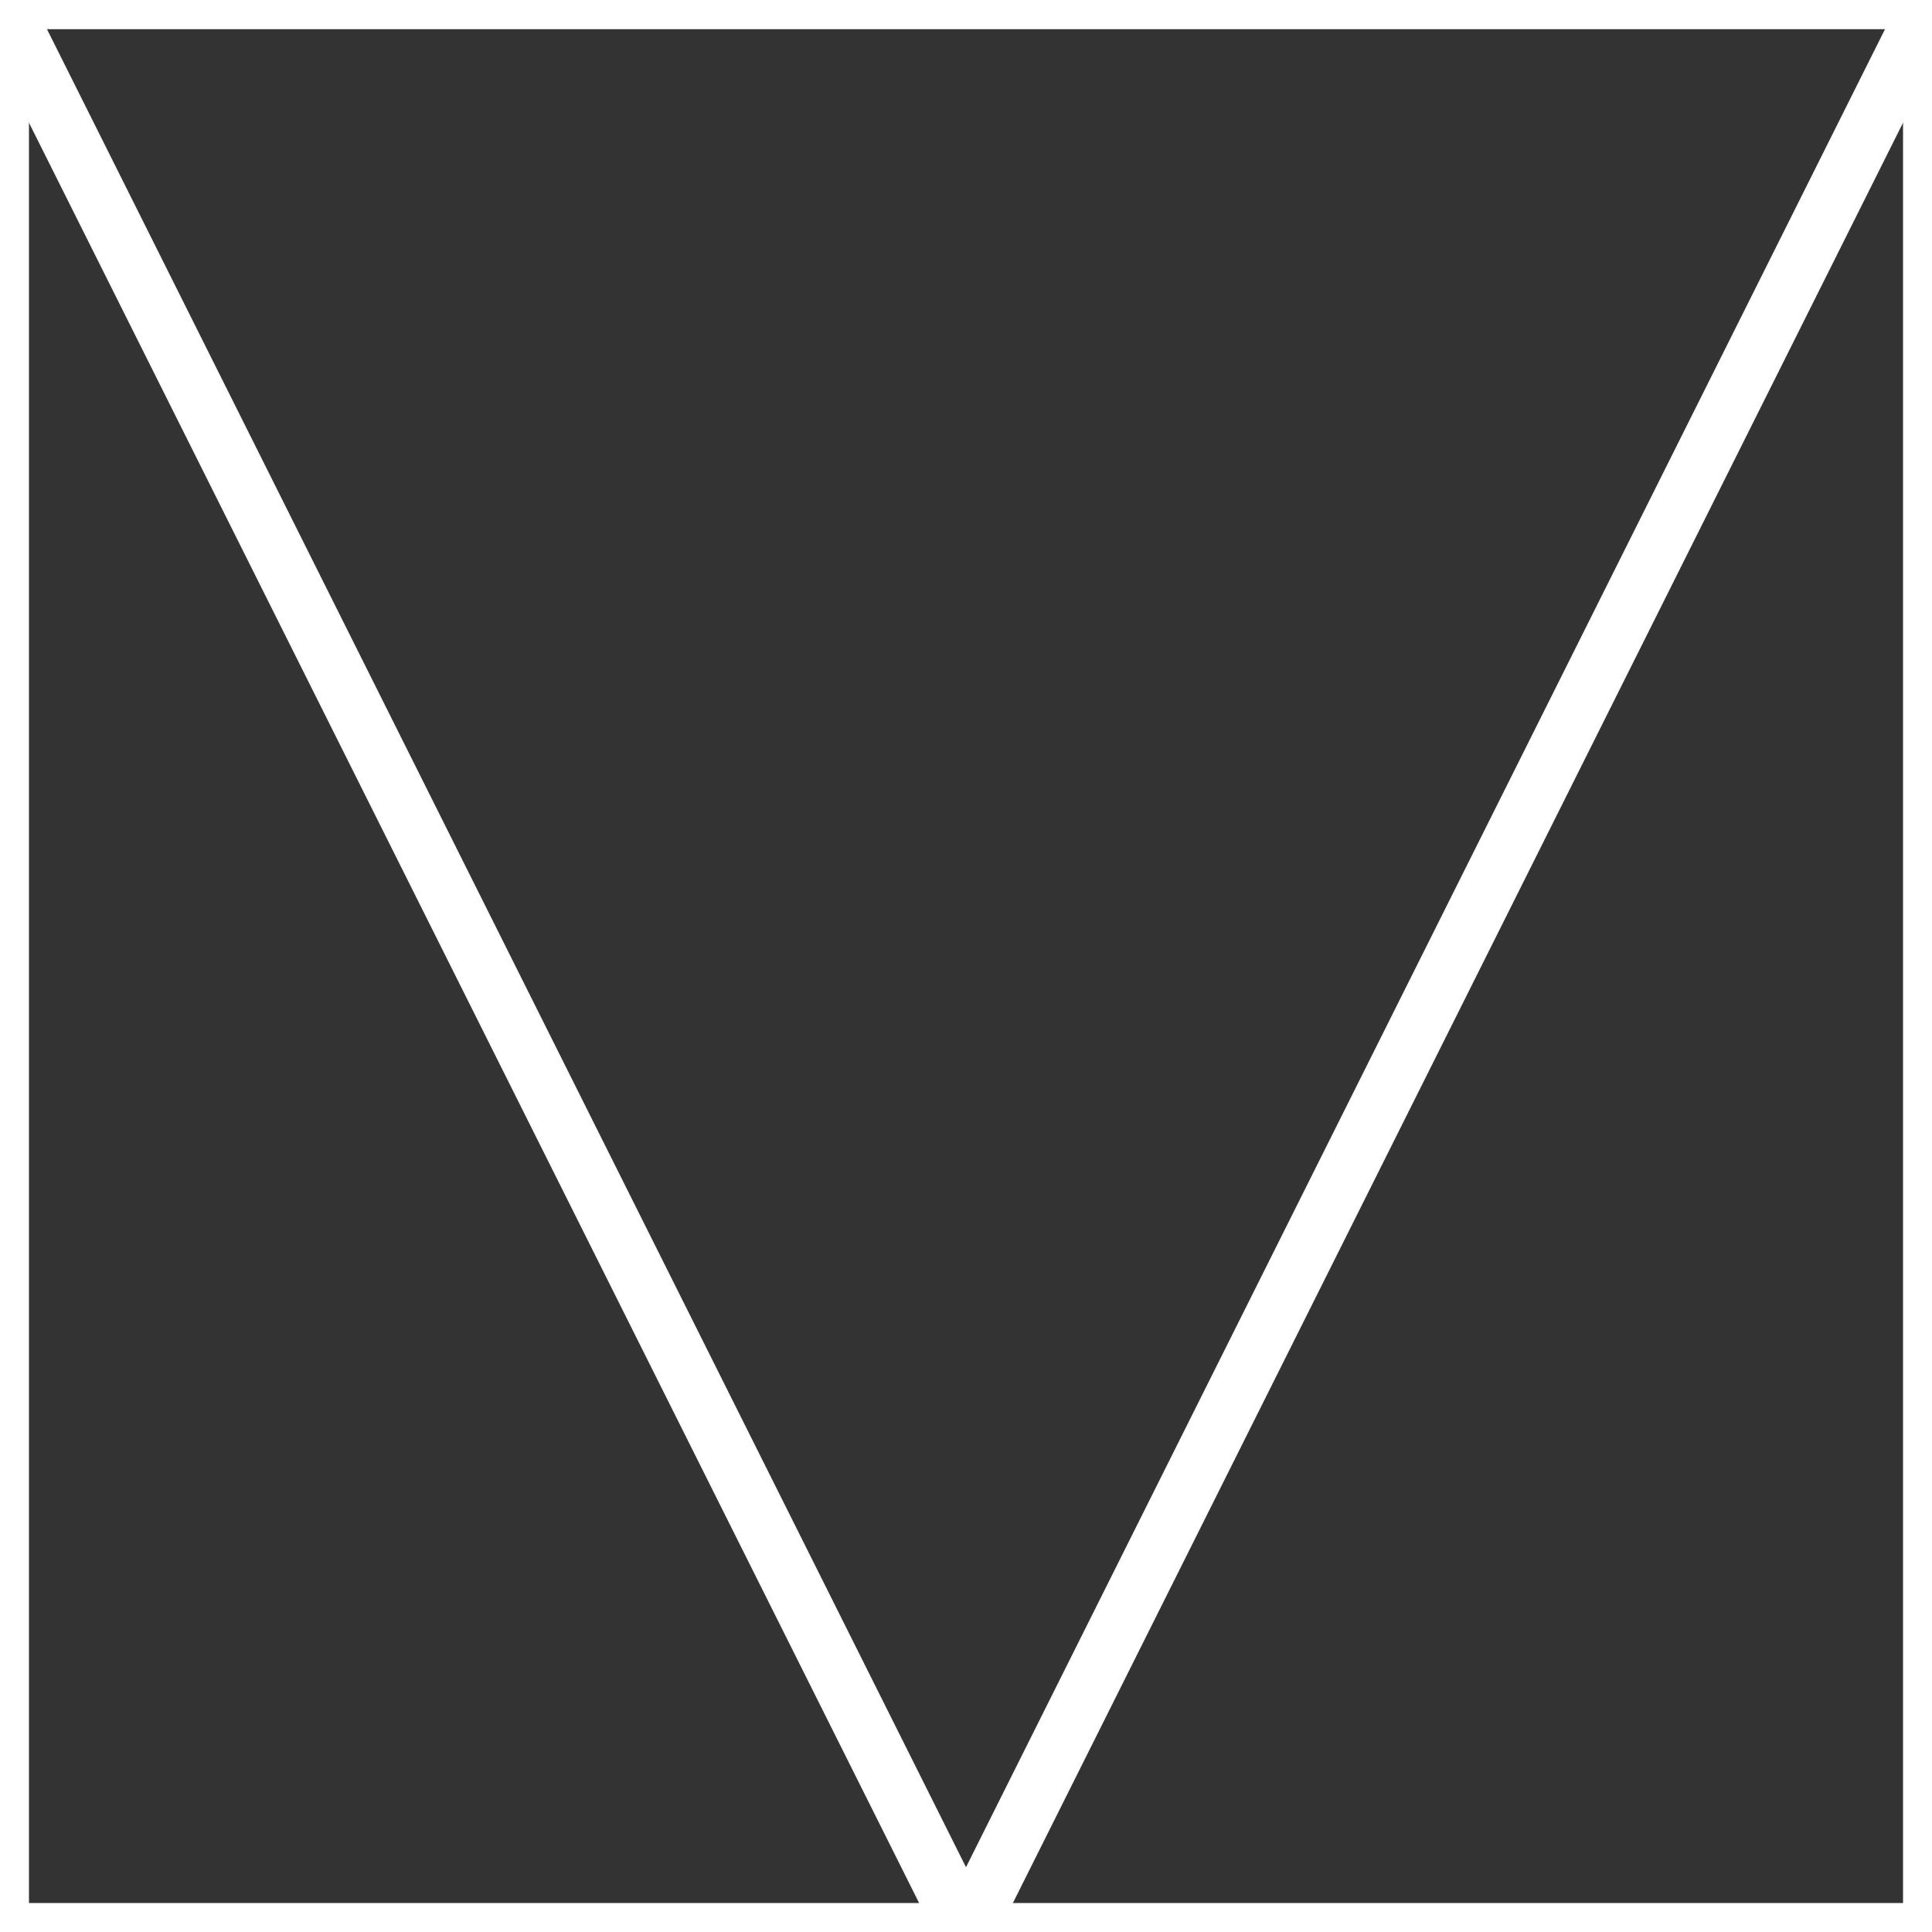 <svg xmlns="http://www.w3.org/2000/svg" xmlns:xlink="http://www.w3.org/1999/xlink" id="Layer_1" width="100" height="100" x="0" y="0" enable-background="new 0 0 100 100" version="1.1" viewBox="0 0 100 100" xml:space="preserve"><rect x="0" y="0" width="100" height="100" fill="#333333" stroke="none"/><g id="Page-1"><path id="Shape" fill="none" stroke="#FFF" stroke-width="3" d="M0,0h100v100H0V0z"/><path id="Shape_1_" fill="none" stroke="#FFF" stroke-width="3" d="M100,0L50,100L0,0H100z"/></g></svg>